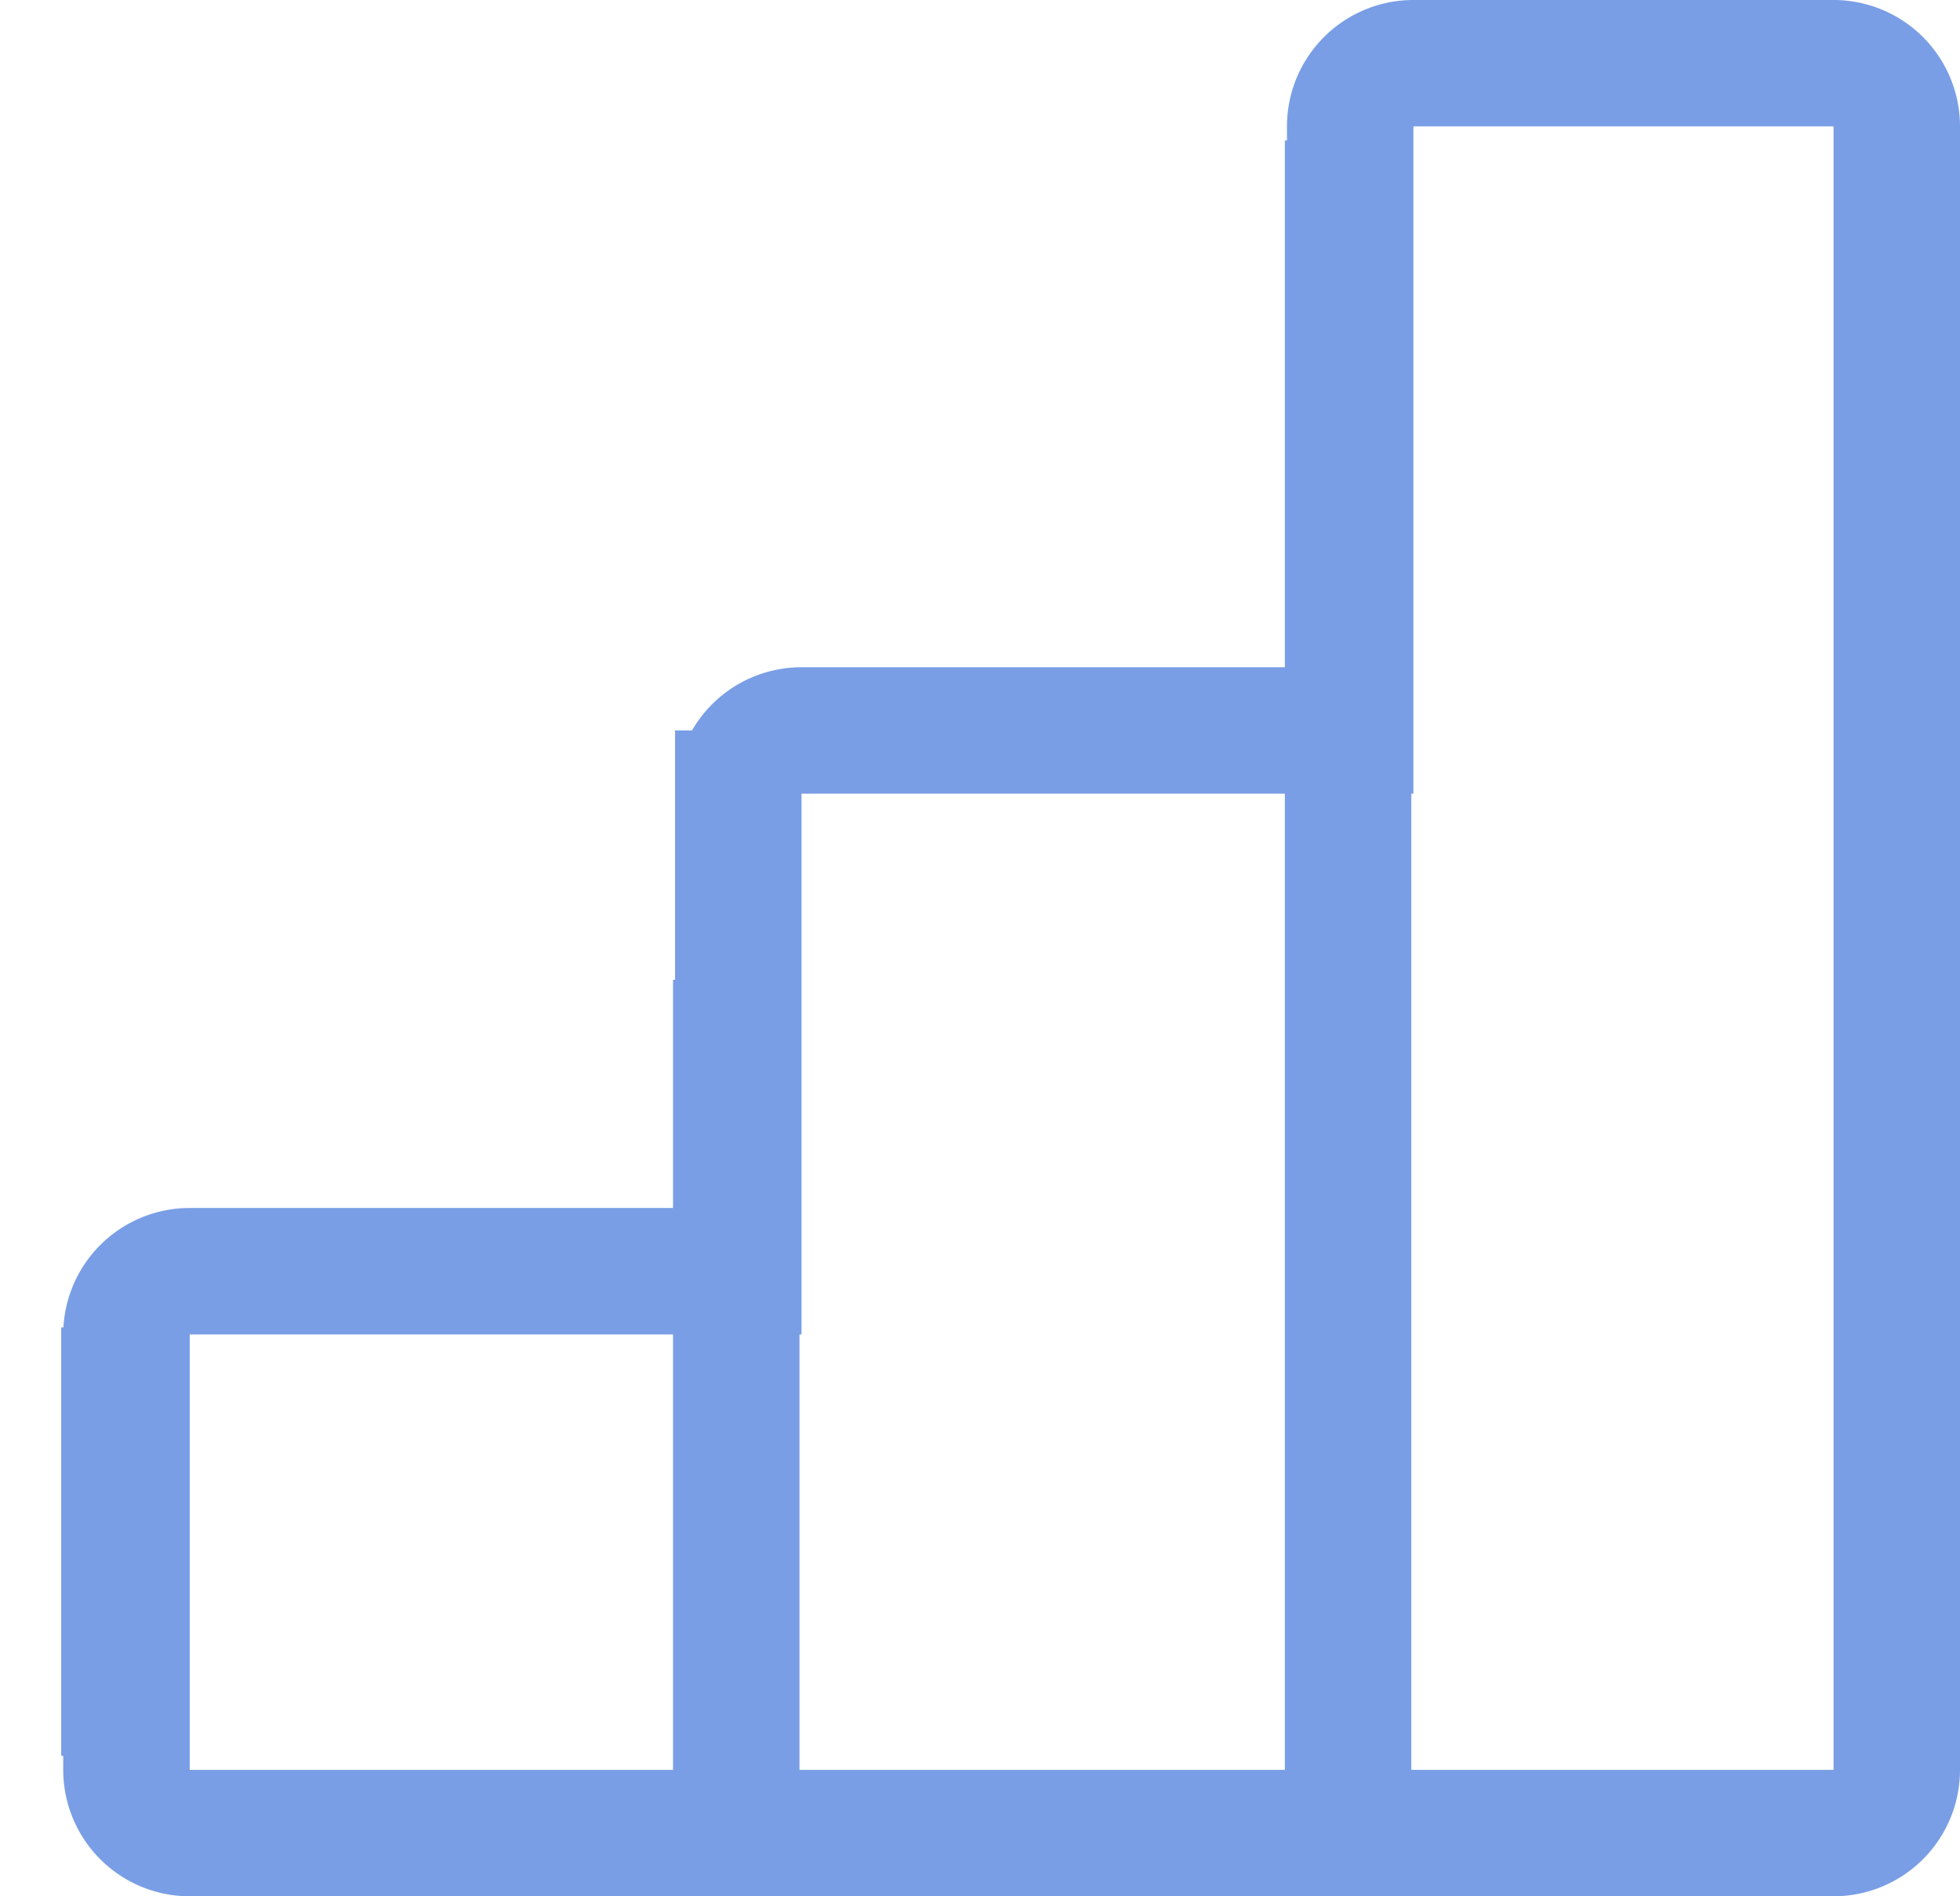 <svg width="31" height="30" fill="none" xmlns="http://www.w3.org/2000/svg"><path d="M11.645 15.5v13M1.968 21v6.778M21.322 2.222V28m-10.645-7.889h1v-7.555a1 1 0 011-1h8.678V2a1 1 0 011-1H29a1 1 0 011 1v26a1 1 0 01-1 1H3a1 1 0 01-1-1v-6.889a1 1 0 011-1h7.677z" stroke="#799EE5" stroke-width="2"/></svg>